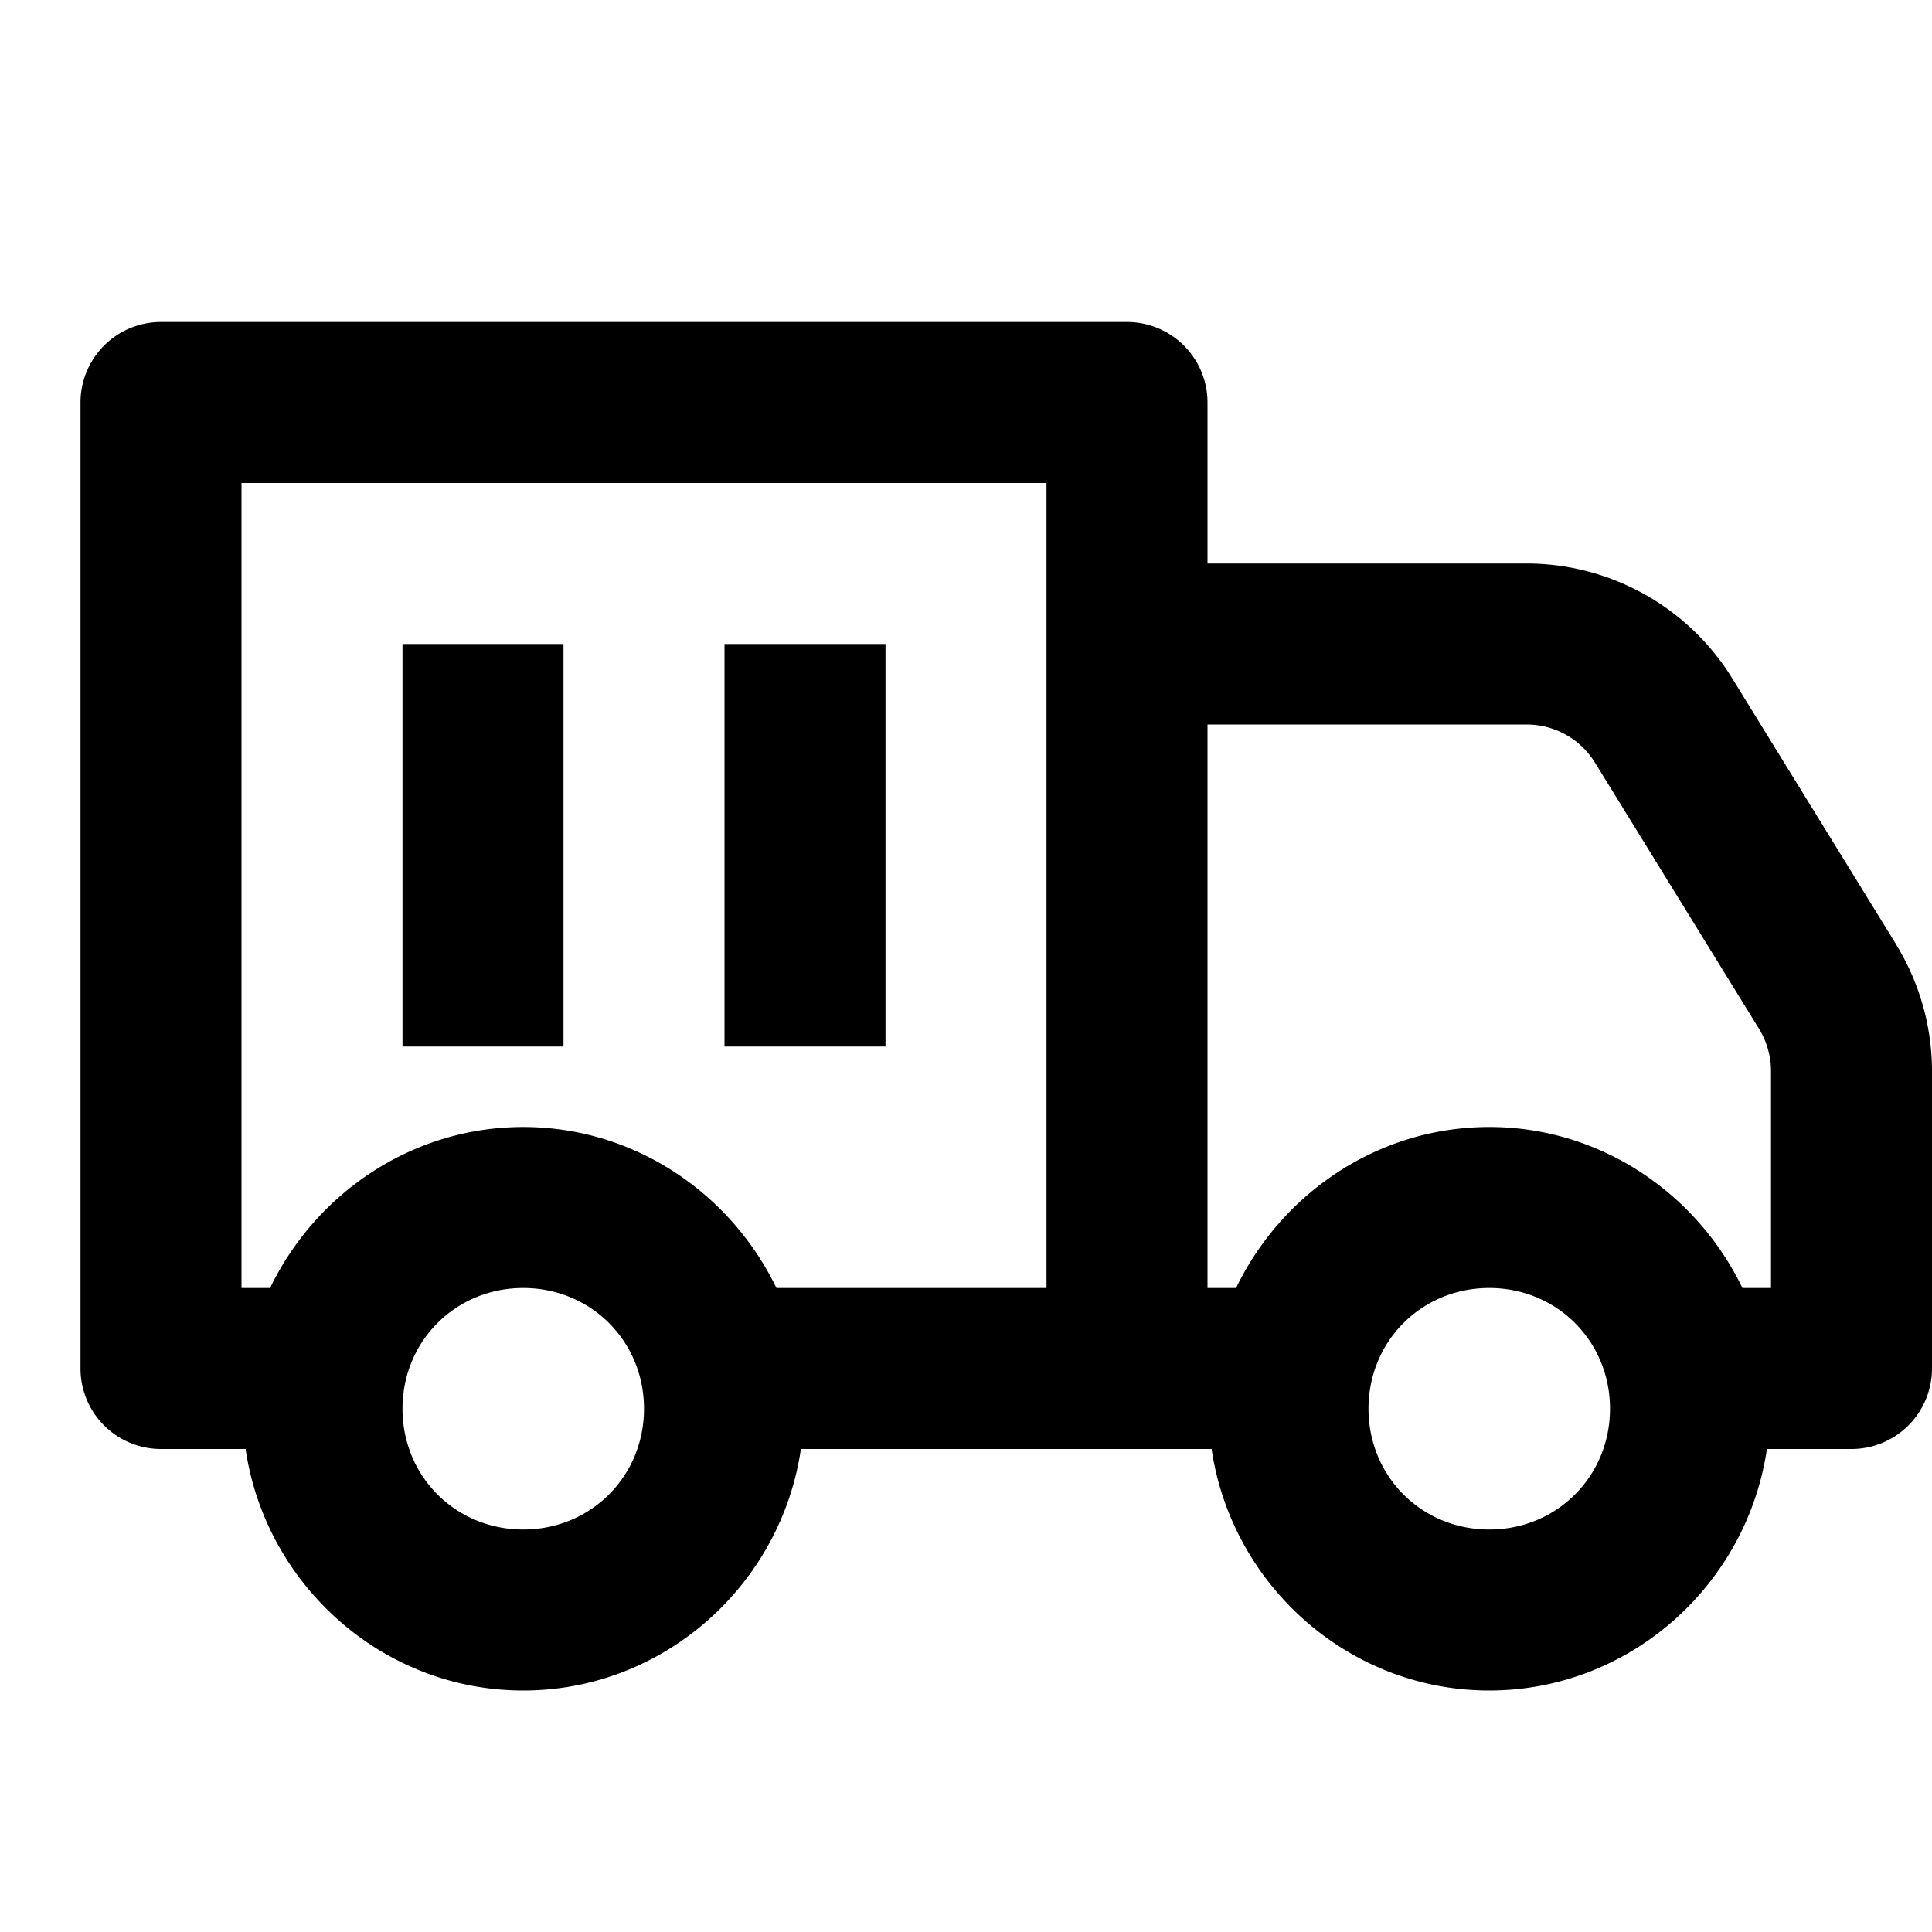 <svg fill="#000000" xmlns="http://www.w3.org/2000/svg"  viewBox="0 0 24 24" width="48px" height="48px"><path d="M 2 4 A 1 1 0 0 0 1 5 L 1 17 A 1 1 0 0 0 2 18 L 3.051 18 C 3.298 19.685 4.75 21 6.5 21 C 8.25 21 9.702 19.685 9.949 18 L 15.051 18 C 15.298 19.685 16.75 21 18.5 21 C 20.25 21 21.702 19.685 21.949 18 L 23 18 A 1 1 0 0 0 24 17 L 24 13.307 C 24 12.751 23.845 12.207 23.555 11.734 A 1 1 0 0 0 23.555 11.732 L 21.518 8.426 C 20.972 7.54 20.003 7 18.963 7 L 15 7 L 15 5 A 1 1 0 0 0 14 4 L 2 4 z M 3 6 L 13 6 L 13 8 L 13 9.5 L 13 12 L 13 16 L 9.645 16 C 9.078 14.825 7.883 14 6.5 14 C 5.117 14 3.922 14.825 3.355 16 L 3 16 L 3 6 z M 5 8 L 5 13 L 7 13 L 7 8 L 5 8 z M 9 8 L 9 13 L 11 13 L 11 8 L 9 8 z M 15 9 L 18.963 9 C 19.311 9 19.632 9.178 19.814 9.475 L 21.852 12.781 C 21.949 12.94 22 13.123 22 13.307 L 22 16 L 21.645 16 C 21.078 14.825 19.883 14 18.5 14 C 17.117 14 15.922 14.825 15.355 16 L 15 16 L 15 12 L 15 9.5 L 15 9 z M 6.5 16 C 7.34 16 8 16.66 8 17.5 C 8 18.34 7.34 19 6.5 19 C 5.66 19 5 18.34 5 17.5 C 5 16.66 5.66 16 6.5 16 z M 18.5 16 C 19.34 16 20 16.66 20 17.5 C 20 18.34 19.34 19 18.5 19 C 17.66 19 17 18.34 17 17.5 C 17 16.66 17.66 16 18.5 16 z"/></svg>